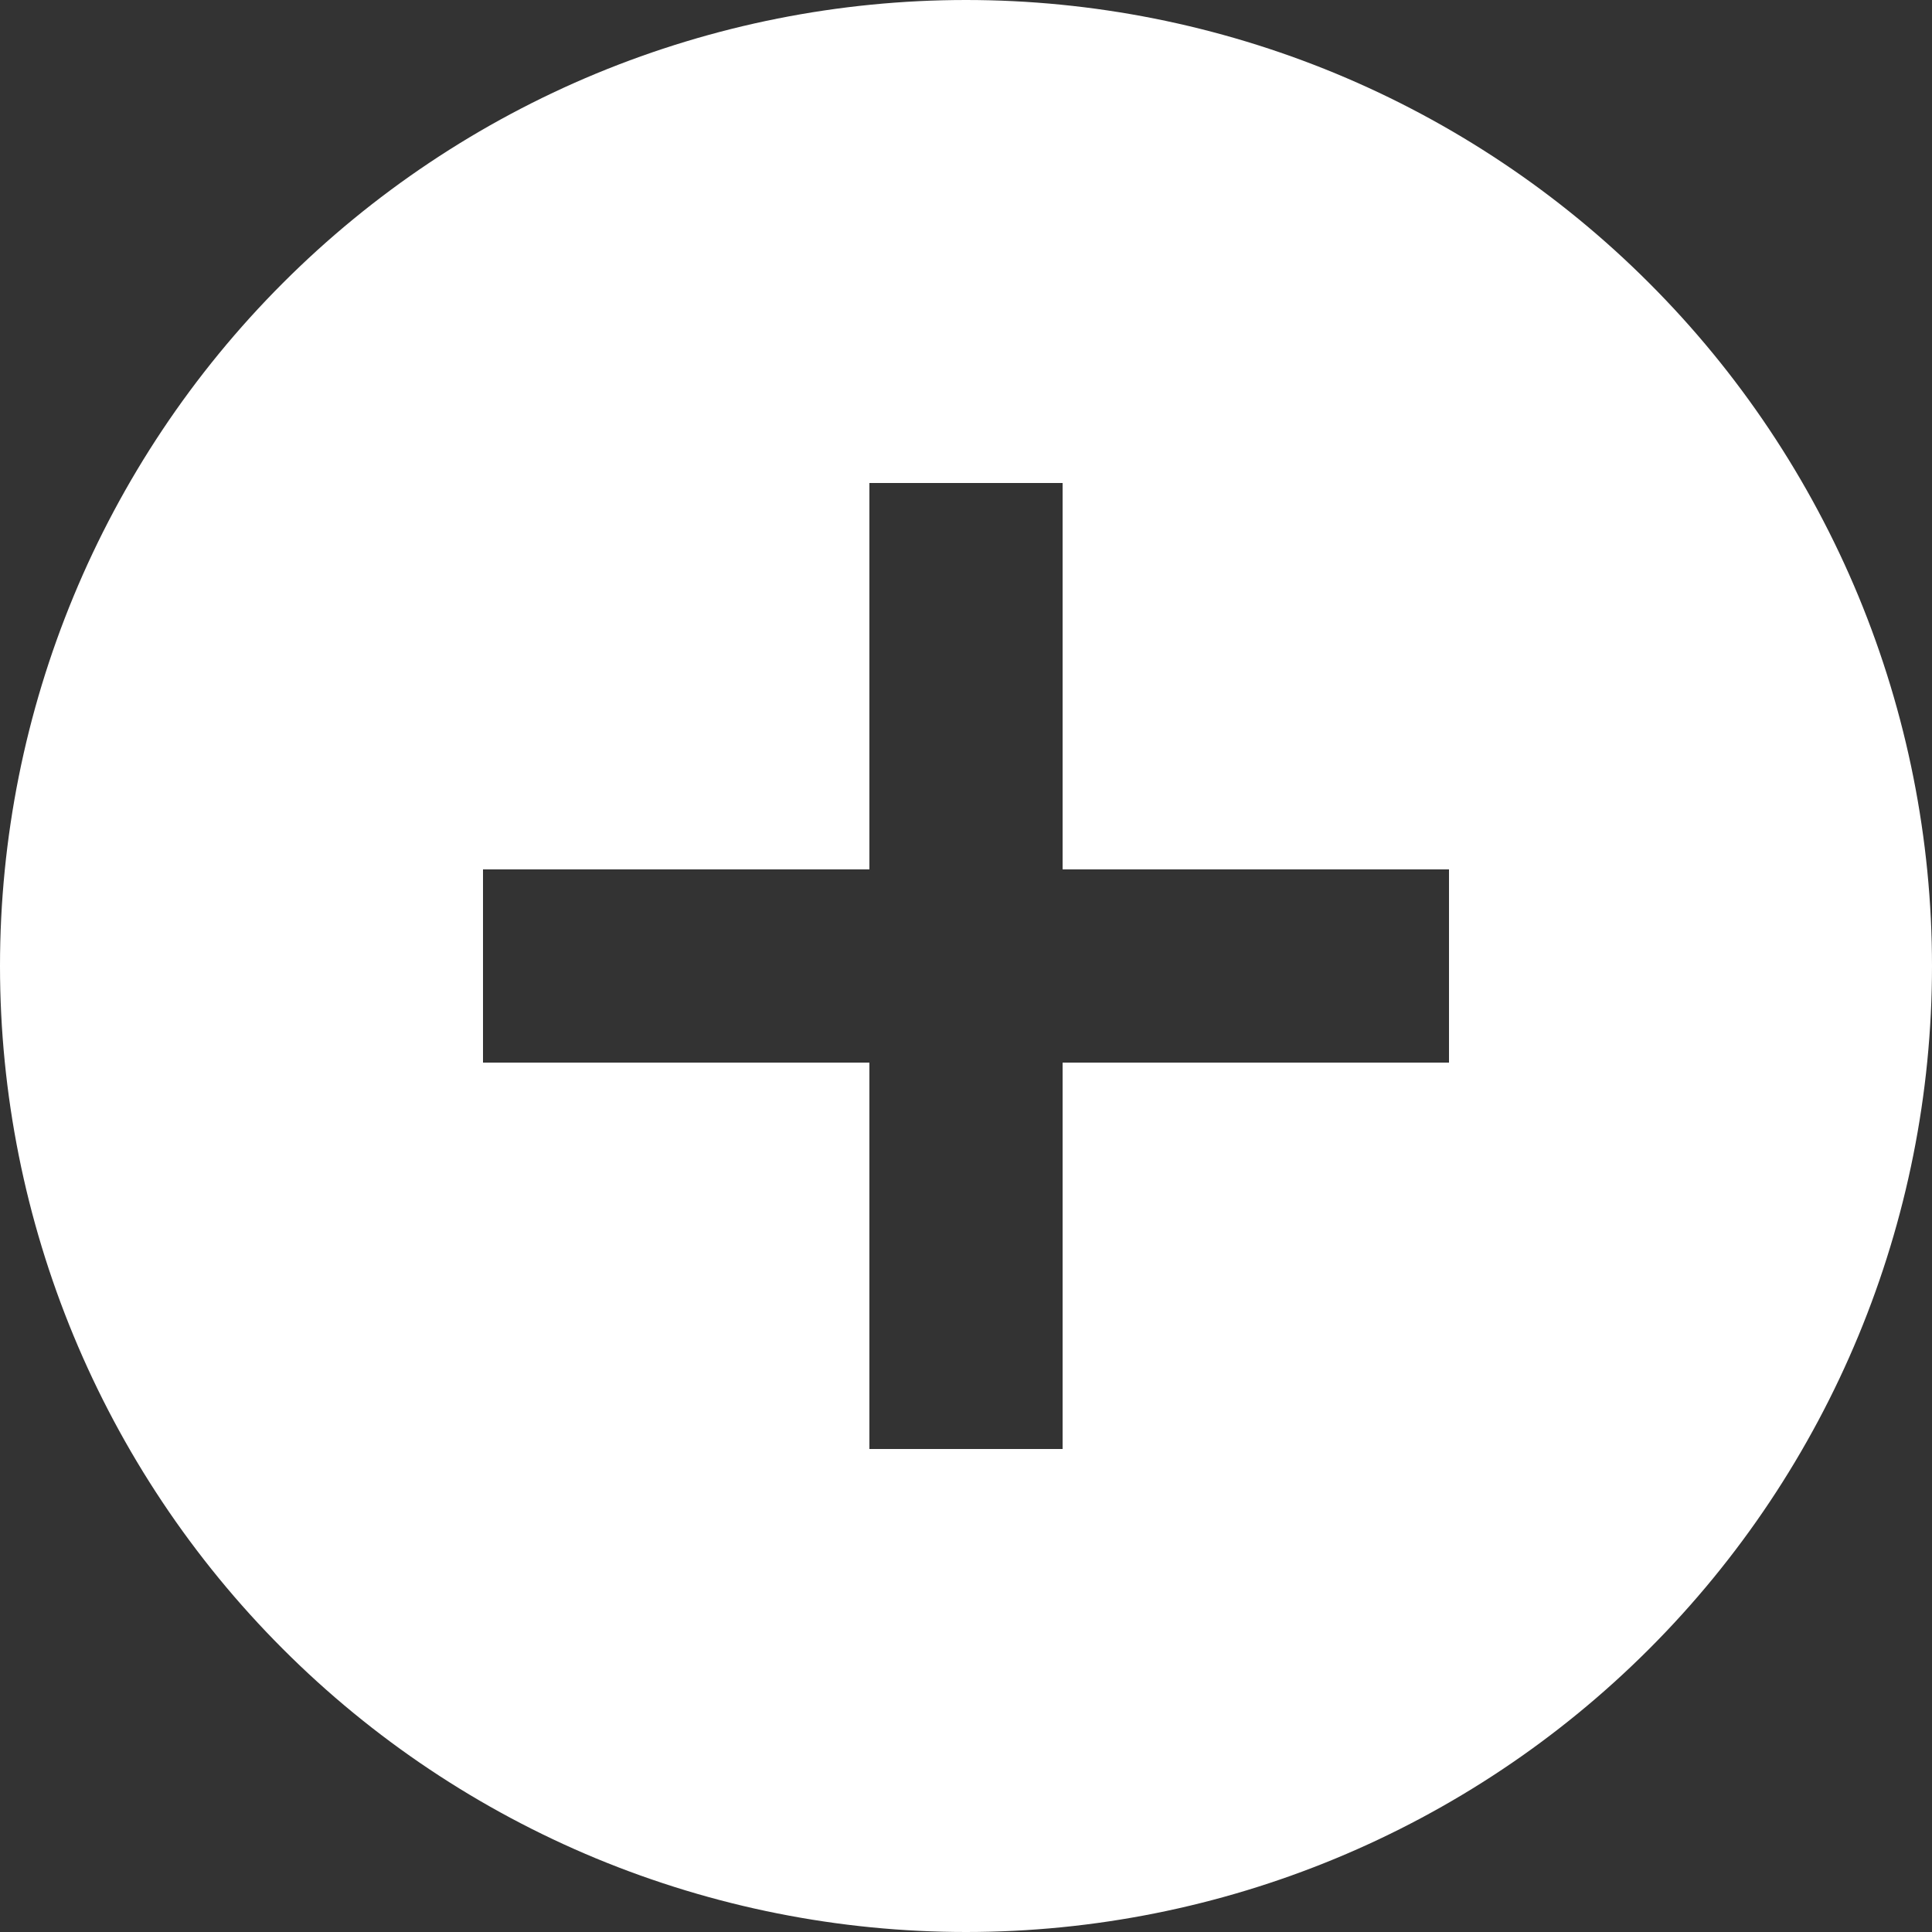 <svg width="22" height="22" viewBox="0 0 22 22" fill="none" xmlns="http://www.w3.org/2000/svg">
<rect x="0" y="0" width="22" height="22" fill="#333333" stroke="none"/>
<path d="M16.5 12.1H12.1V16.5H9.9V12.1H5.5V9.9H9.9V5.5H12.1V9.9H16.5M11 0C9.555 0 8.125 0.285 6.79 0.837C5.456 1.39 4.243 2.2 3.222 3.222C1.159 5.285 0 8.083 0 11C0 13.917 1.159 16.715 3.222 18.778C4.243 19.8 5.456 20.61 6.79 21.163C8.125 21.715 9.555 22 11 22C13.917 22 16.715 20.841 18.778 18.778C20.841 16.715 22 13.917 22 11C22 9.555 21.715 8.125 21.163 6.79C20.61 5.456 19.8 4.243 18.778 3.222C17.757 2.2 16.544 1.39 15.21 0.837C13.875 0.285 12.444 0 11 0Z" fill="white"/>
</svg>
